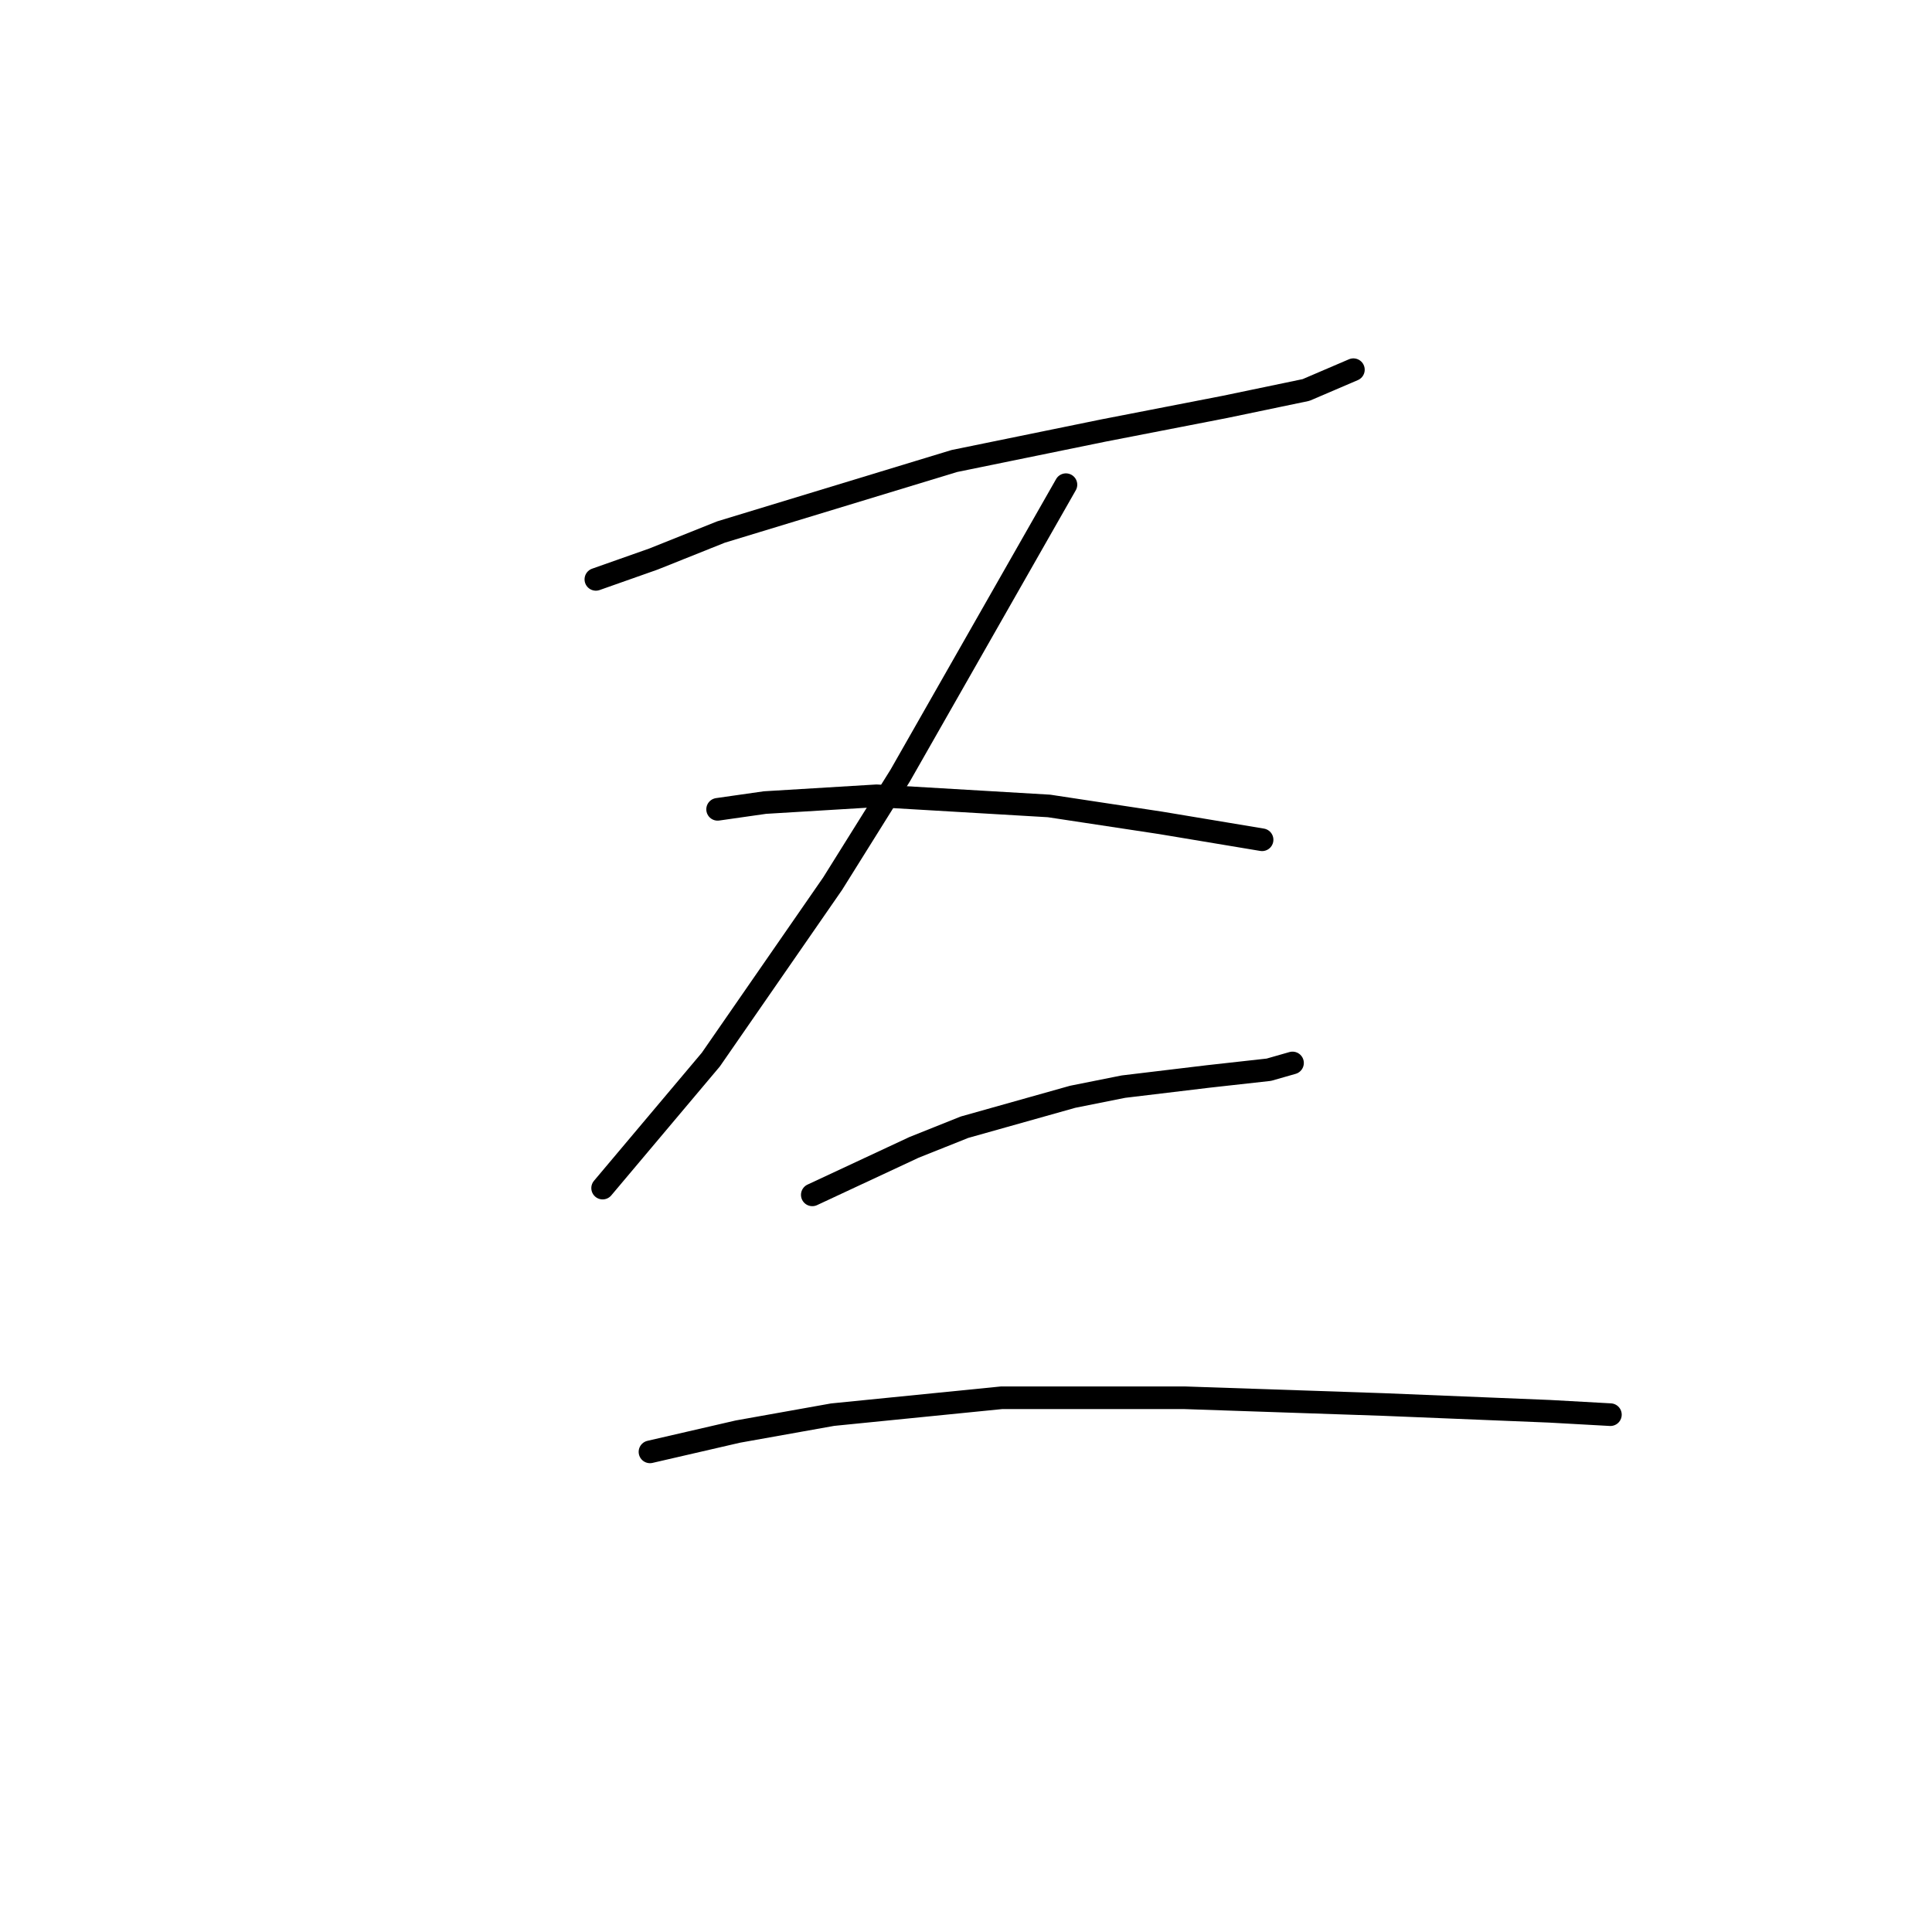 <?xml version="1.0" standalone="no"?>
    <svg width="256" height="256" xmlns="http://www.w3.org/2000/svg" version="1.1">
    <polyline stroke="black" stroke-width="3" stroke-linecap="round" fill="transparent" stroke-linejoin="round" points="78.956 76.769 86.574 74.081 95.536 70.496 126.455 61.086 146.171 57.053 162.303 53.916 173.057 51.676 179.331 48.987 179.331 48.987 " />
        <polyline stroke="black" stroke-width="3" stroke-linecap="round" fill="transparent" stroke-linejoin="round" points="141.242 64.223 119.285 102.759 110.323 117.099 94.191 140.4 79.852 157.428 79.852 157.428 " />
        <polyline stroke="black" stroke-width="3" stroke-linecap="round" fill="transparent" stroke-linejoin="round" points="95.088 107.24 101.361 106.344 116.148 105.448 139.001 106.792 153.789 109.033 167.232 111.273 167.232 111.273 " />
        <polyline stroke="black" stroke-width="3" stroke-linecap="round" fill="transparent" stroke-linejoin="round" points="107.634 158.324 121.077 152.05 127.799 149.362 142.138 145.329 148.86 143.985 160.062 142.64 168.128 141.744 171.265 140.848 171.265 140.848 " />
        <polyline stroke="black" stroke-width="3" stroke-linecap="round" fill="transparent" stroke-linejoin="round" points="86.126 192.379 97.776 189.691 110.323 187.45 132.728 185.21 156.925 185.21 183.363 186.106 205.32 187.002 213.386 187.45 213.386 187.45 " />
        </svg>